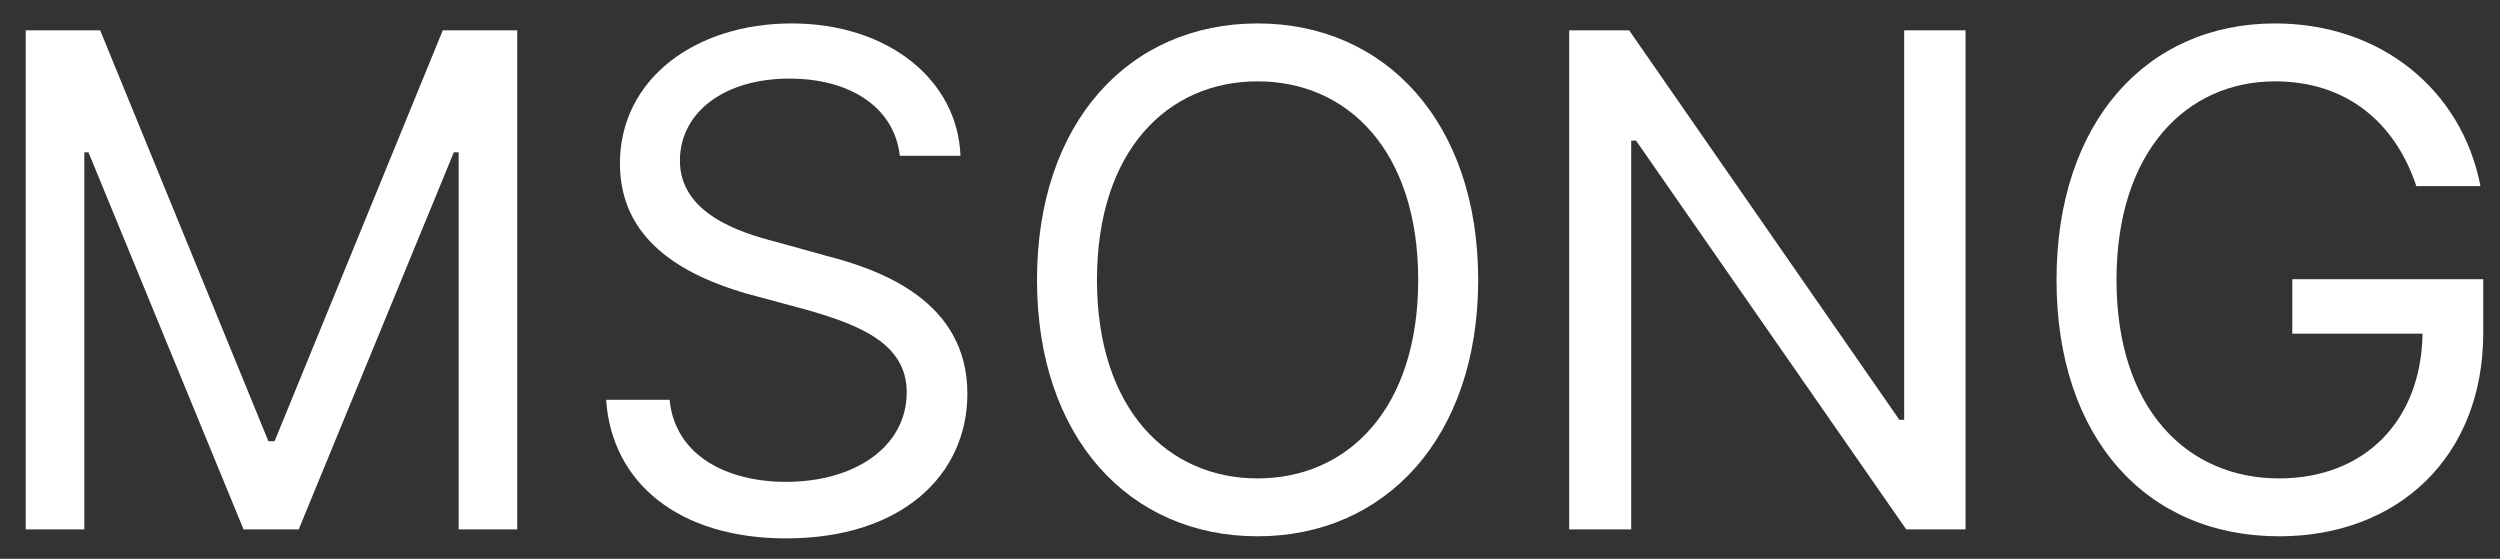 <svg width="85" height="19" viewBox="0 0 85 19" fill="none" xmlns="http://www.w3.org/2000/svg">
<rect x="0" y="0" width="85" height="19" fill="#333333" stroke="none"/>
<path d="M82.156 6.328C81.43 4.148 79.766 2.766 77.352 2.766C74.352 2.766 71.961 5.133 71.961 9.516C71.961 13.898 74.352 16.266 77.492 16.266C80.363 16.266 82.32 14.344 82.367 11.344H77.938V9.492H84.43V11.32C84.43 15.539 81.523 18.234 77.492 18.234C72.969 18.234 69.922 14.883 69.922 9.516C69.922 4.148 72.992 0.797 77.352 0.797C80.938 0.797 83.703 3.047 84.336 6.328H82.156Z" fill="white"/>
<path d="M66.828 1.031V18H64.812L55.625 4.781H55.461V18H53.352V1.031H55.391L64.578 14.273H64.742V1.031H66.828Z" fill="white"/>
<path d="M50.258 9.516C50.258 14.883 47.094 18.234 42.758 18.234C38.398 18.234 35.258 14.883 35.258 9.516C35.258 4.148 38.398 0.797 42.758 0.797C47.094 0.797 50.258 4.148 50.258 9.516ZM48.219 9.516C48.219 5.133 45.828 2.766 42.758 2.766C39.688 2.766 37.297 5.133 37.297 9.516C37.297 13.898 39.688 16.266 42.758 16.266C45.828 16.266 48.219 13.898 48.219 9.516Z" fill="white"/>
<path d="M30.594 5.297C30.406 3.633 28.883 2.672 26.844 2.672C24.594 2.672 23.117 3.844 23.117 5.461C23.117 7.242 25.109 7.898 26.398 8.227L28.086 8.695C29.914 9.164 32.891 10.219 32.891 13.383C32.891 16.148 30.664 18.305 26.727 18.305C23.07 18.305 20.797 16.406 20.609 13.594H22.766C22.953 15.492 24.711 16.383 26.727 16.383C29.07 16.383 30.828 15.188 30.828 13.336C30.828 11.695 29.258 11.062 27.477 10.547L25.391 9.984C22.719 9.211 21.078 7.852 21.078 5.555C21.078 2.695 23.633 0.797 26.914 0.797C30.195 0.797 32.562 2.719 32.656 5.297H30.594Z" fill="white"/>
<path d="M0.875 1.031H3.406L9.125 15H9.336L15.055 1.031H17.586V18H15.594V5.18H15.43L10.156 18H8.281L3.008 5.18H2.867V18H0.875V1.031Z" fill="white"/>
</svg>
